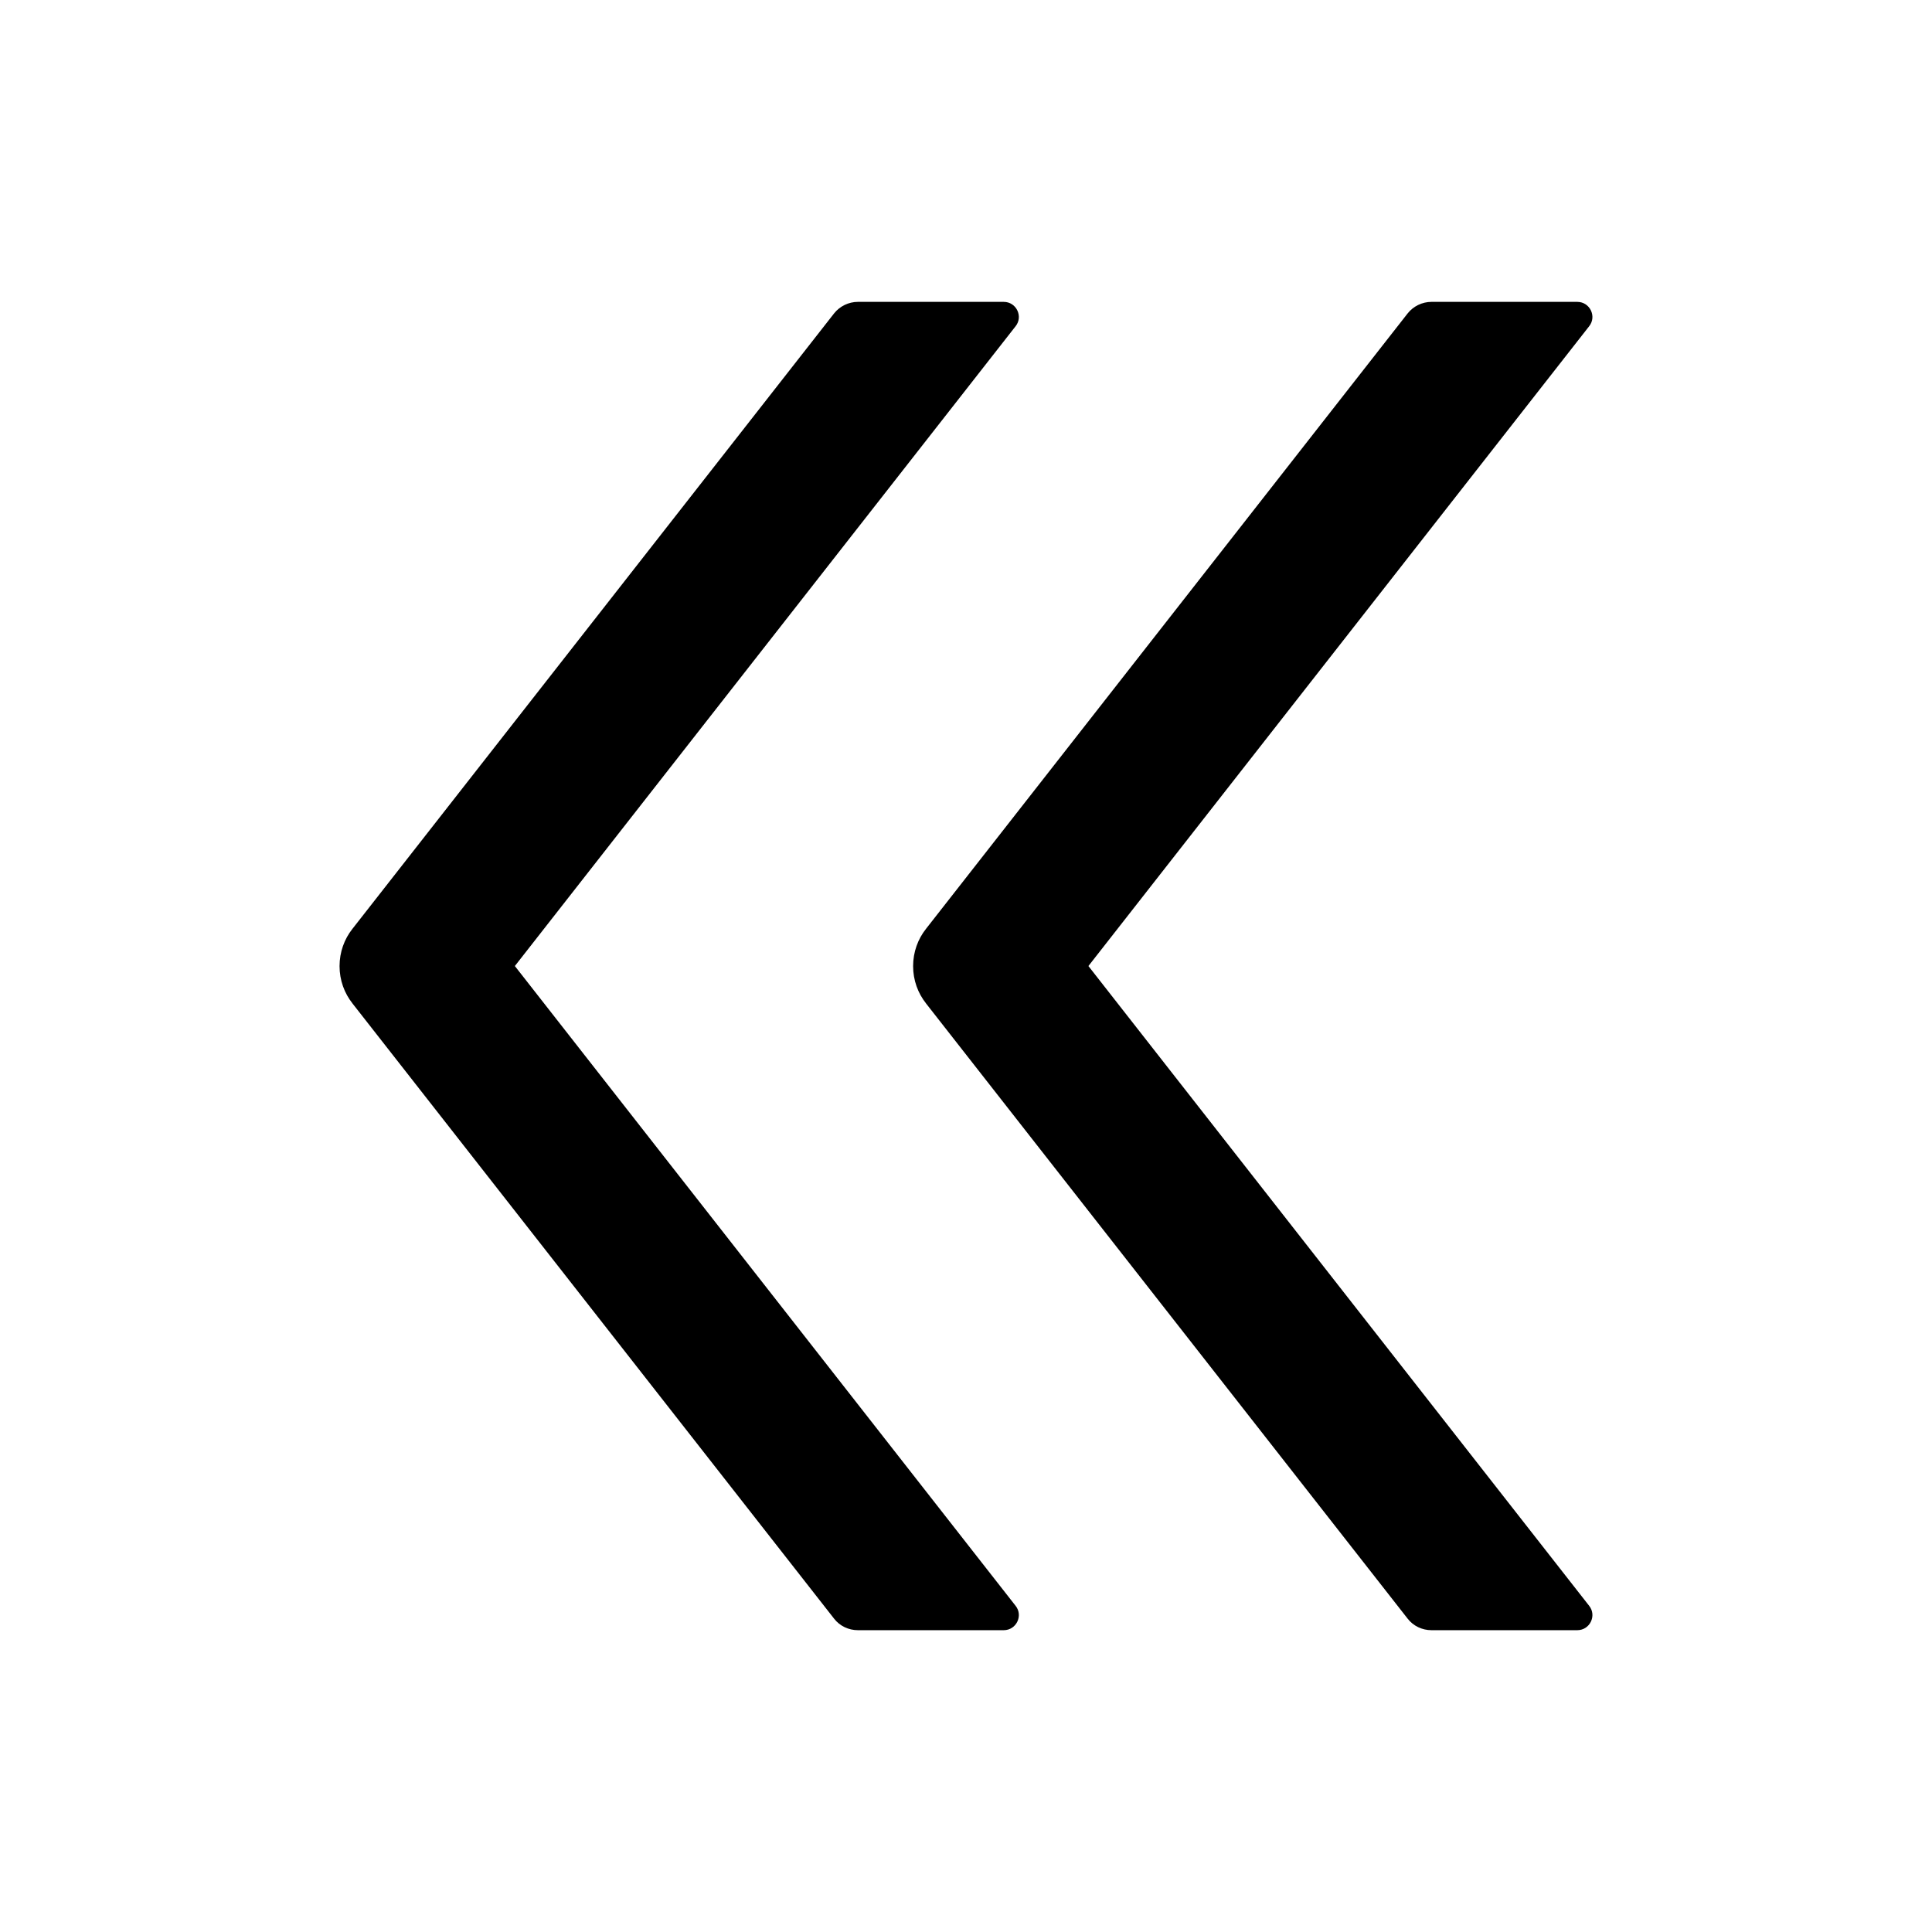 <svg version="1.1" xmlns="http://www.w3.org/2000/svg" width="32" height="32" viewBox="0 0 32 32">
<path fill="currentColor" d="M8.528 16l8.294-10.597c0.128-0.162 0.012-0.403-0.197-0.403h-2.416c-0.153 0-0.3 0.072-0.394 0.191l-7.978 10.194c-0.133 0.168-0.213 0.383-0.213 0.617s0.080 0.449 0.215 0.619l-0.002-0.002 7.978 10.191c0.094 0.122 0.241 0.191 0.394 0.191h2.416c0.209 0 0.325-0.241 0.197-0.403l-8.294-10.597zM18.028 16l8.294-10.597c0.128-0.162 0.012-0.403-0.197-0.403h-2.416c-0.153 0-0.3 0.072-0.394 0.191l-7.978 10.194c-0.133 0.168-0.213 0.383-0.213 0.617s0.080 0.449 0.215 0.619l-0.002-0.002 7.978 10.191c0.094 0.122 0.241 0.191 0.394 0.191h2.416c0.209 0 0.325-0.241 0.197-0.403l-8.294-10.597z"/>
</svg>

